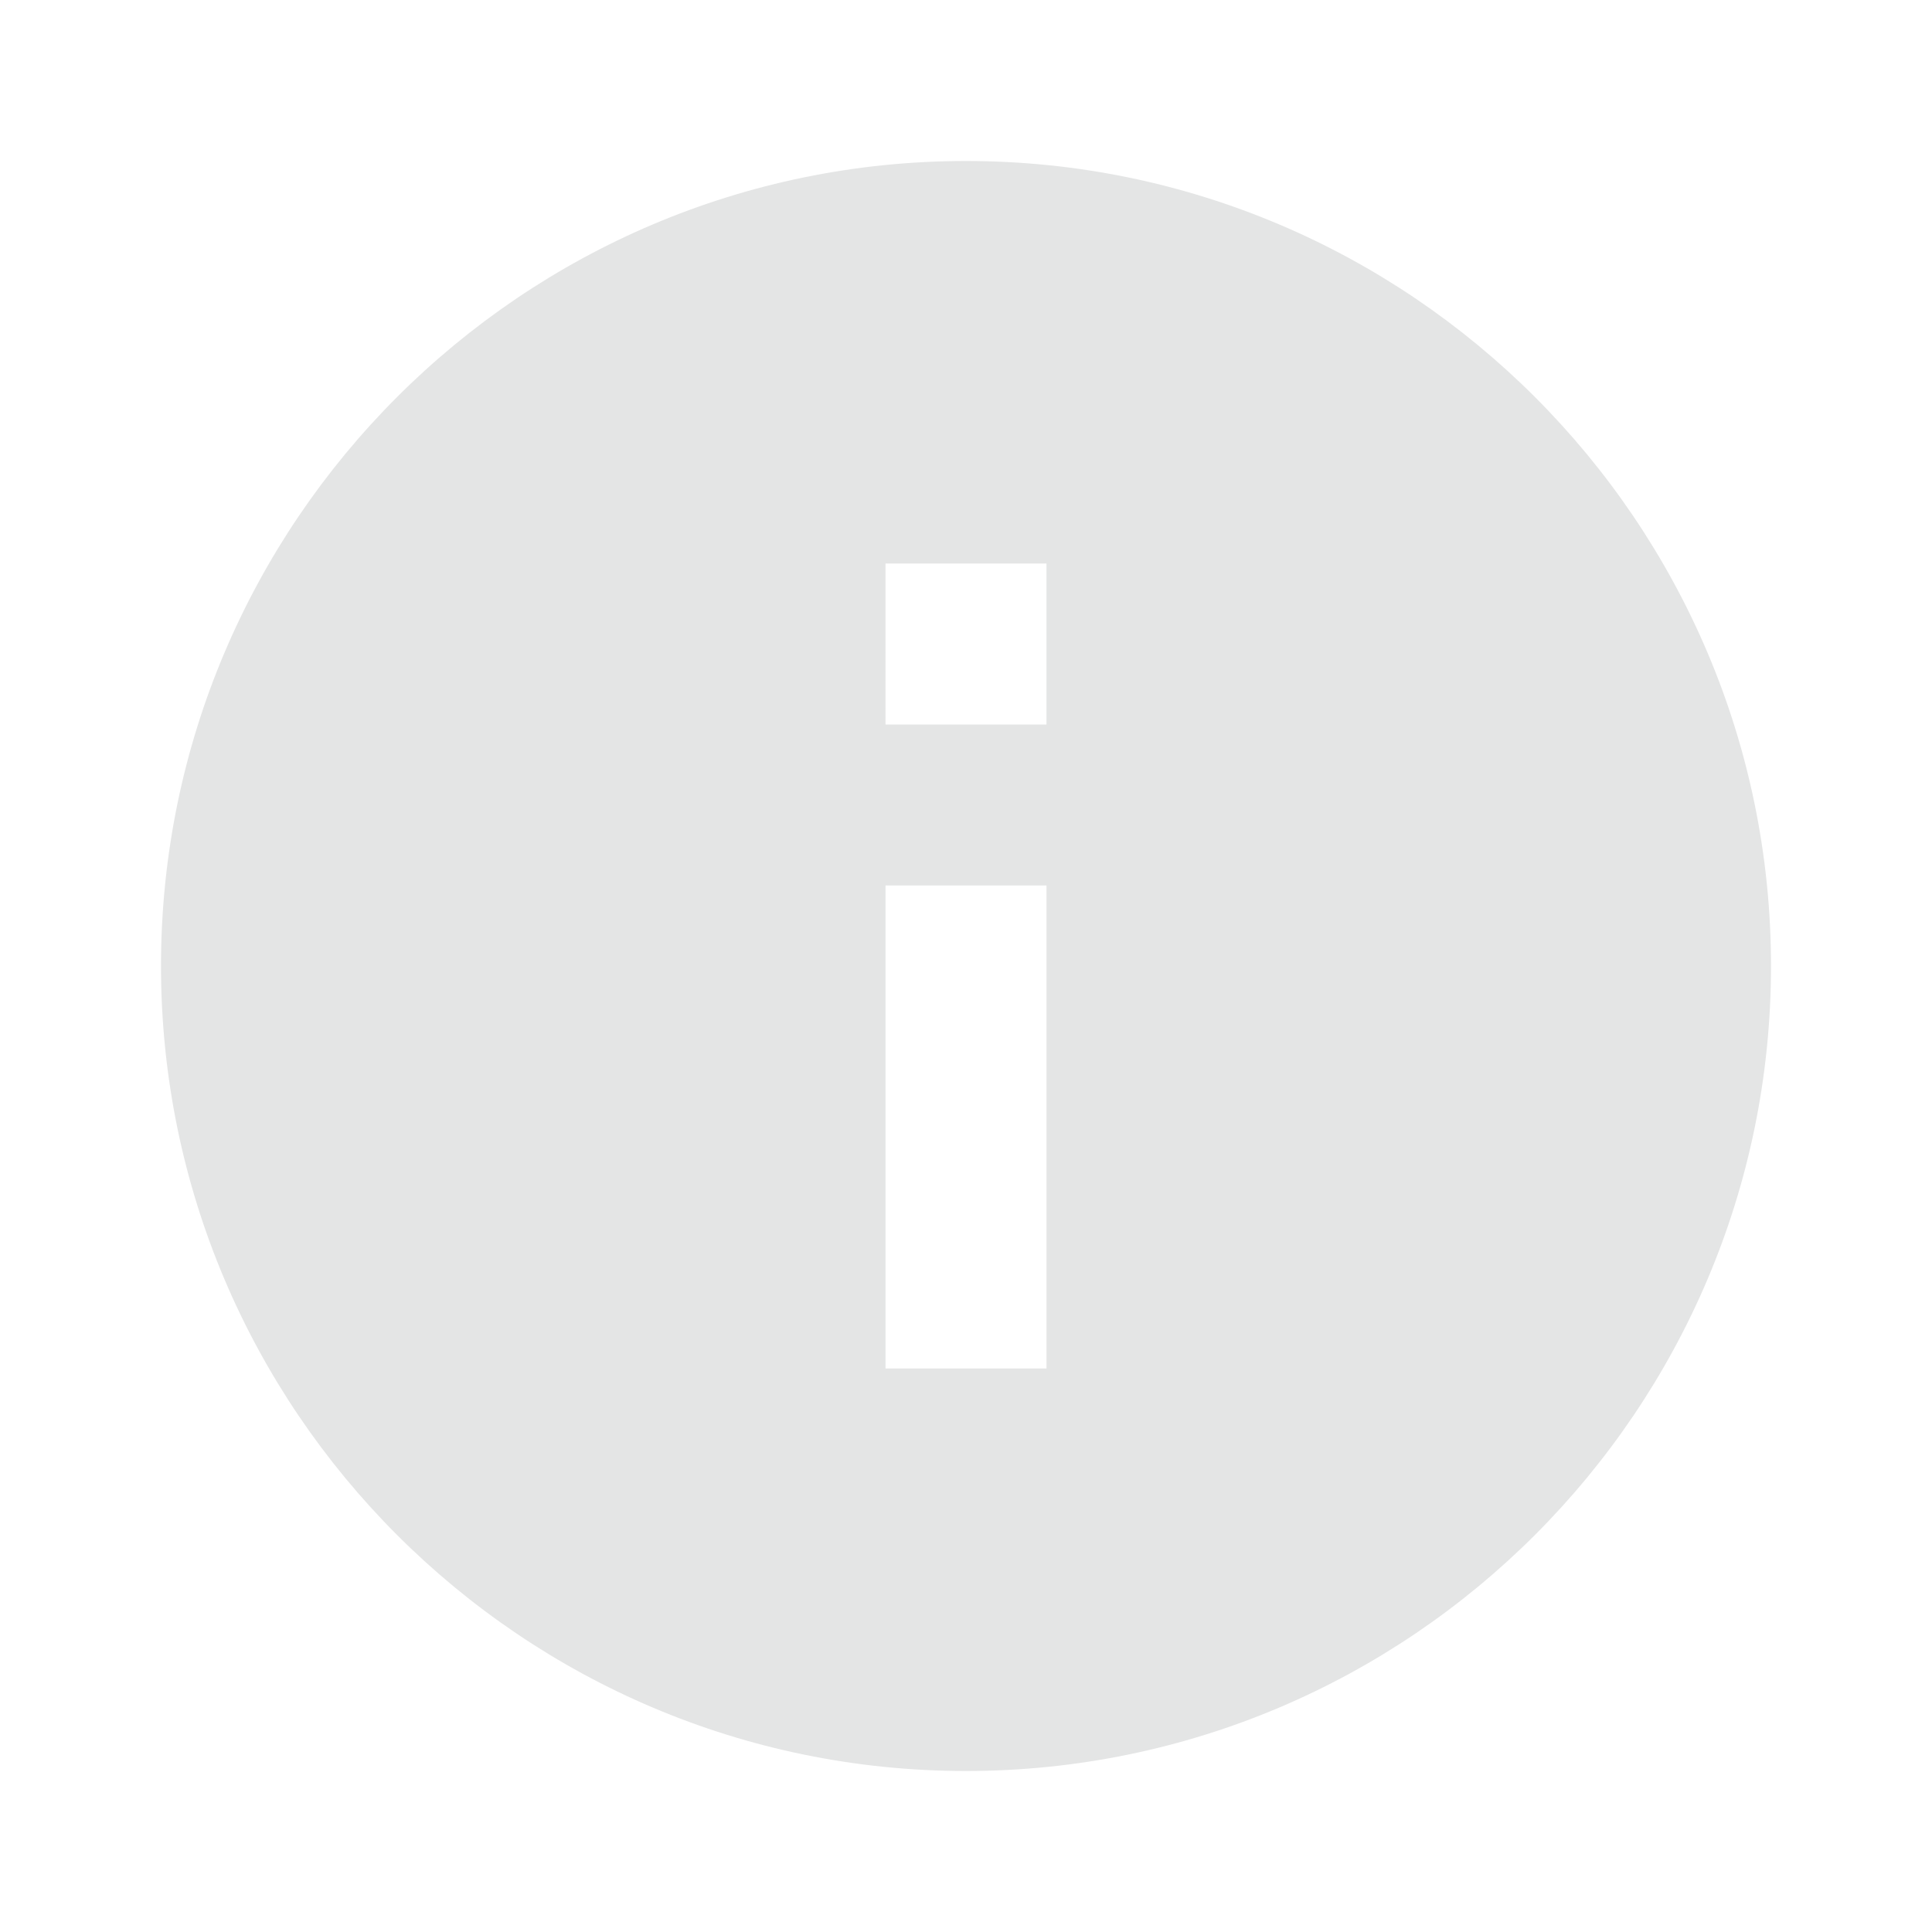 <svg xmlns="http://www.w3.org/2000/svg" width="24" height="24" viewBox="0 0 24 24" style="fill: #e4e5e5;transform: ;msFilter:;"><path d="M12 2C6.486 2 2 6.486 2 12s4.486 10 10 10 10-4.486 10-10S17.514 2 12 2zm1 15h-2v-6h2v6zm0-8h-2V7h2v2z"></path></svg>